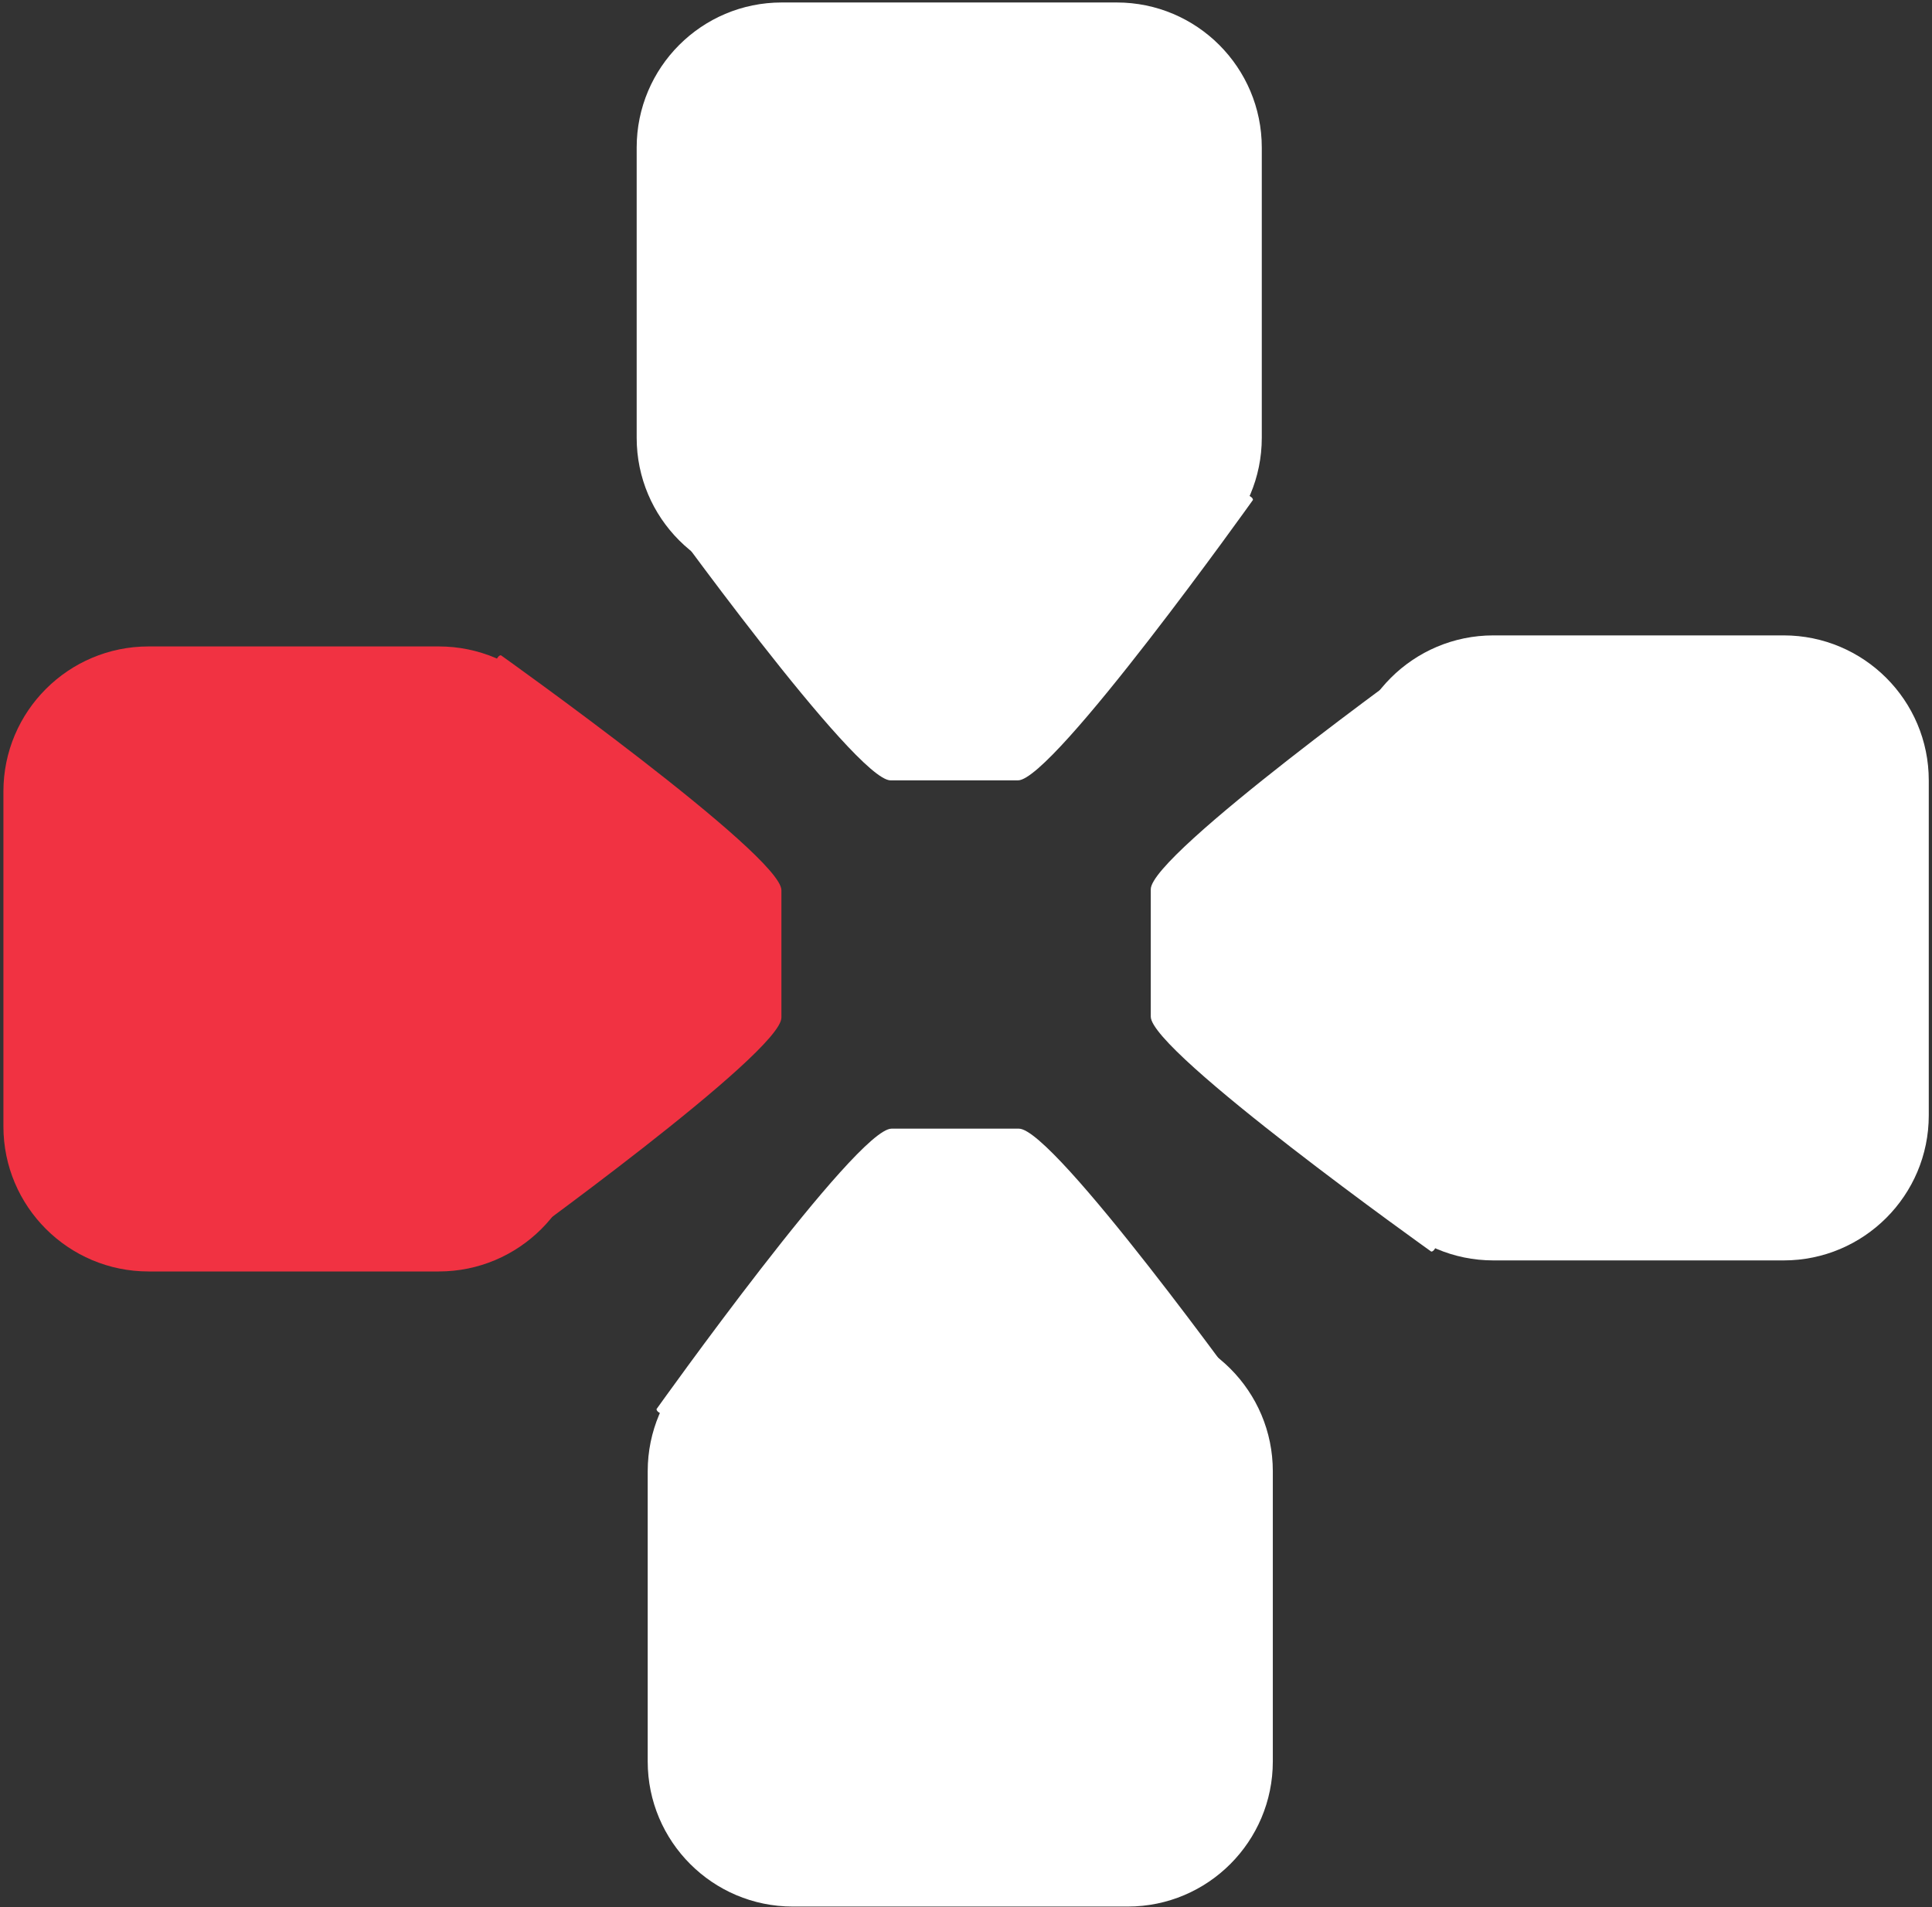 <?xml version="1.0" encoding="UTF-8" standalone="no"?>
<!DOCTYPE svg PUBLIC "-//W3C//DTD SVG 1.1//EN" "http://www.w3.org/Graphics/SVG/1.1/DTD/svg11.dtd">
<svg width="100%" height="100%" viewBox="0 0 472 466" version="1.1" xmlns="http://www.w3.org/2000/svg" xmlns:xlink="http://www.w3.org/1999/xlink" xml:space="preserve" style="fill-rule:evenodd;clip-rule:evenodd;stroke-linejoin:round;stroke-miterlimit:1.414;">
    <rect x="0" y="0" width="472" height="466" fill="#333333" stroke="none"/>
    <g transform="matrix(1,0,0,1,-100,-48)">
        <g transform="matrix(4.928,0,0,4.928,-1604.2,-2564.89)">
            <g id="Arrow-Left-Button-White" transform="matrix(1,0,0,1,-1209.42,-132.645)">
                <g transform="matrix(1,0,0,1,-11.537,0)">
                    <g transform="matrix(1,0,0,1,-0.86,0)">
                        <path d="M1630.19,670.176C1630.19,666.205 1626.97,662.981 1623,662.981L1606.39,662.981C1602.42,662.981 1599.2,666.205 1599.2,670.176L1599.2,684.564C1599.2,688.535 1602.42,691.759 1606.39,691.759L1623,691.759C1626.97,691.759 1630.19,688.535 1630.19,684.564L1630.19,670.176Z" style="fill:white;"/>
                    </g>
                    <g transform="matrix(0.918,0,0,0.82,131.607,126.176)">
                        <path d="M1631.03,684.719C1631.03,682.82 1598.86,683.111 1598.86,685.011C1598.86,685.011 1609.56,701.676 1611.46,701.676L1618.34,701.676C1620.24,701.676 1631.03,684.719 1631.03,684.719Z" style="fill:white;"/>
                    </g>
                </g>
                <g transform="matrix(6.12323e-17,1,-1,6.12323e-17,2313.84,-903.978)">
                    <g transform="matrix(1,0,0,1,-0.86,0)">
                        <path d="M1630.19,670.176C1630.19,666.205 1626.97,662.981 1623,662.981L1606.39,662.981C1602.42,662.981 1599.2,666.205 1599.2,670.176L1599.2,684.564C1599.2,688.535 1602.42,691.759 1606.39,691.759L1623,691.759C1626.97,691.759 1630.19,688.535 1630.19,684.564L1630.19,670.176Z" style="fill:white;"/>
                    </g>
                    <g transform="matrix(0.918,0,0,0.82,131.607,126.176)">
                        <path d="M1631.03,684.719C1631.03,682.82 1598.86,683.111 1598.86,685.011C1598.86,685.011 1609.56,701.676 1611.46,701.676L1618.34,701.676C1620.24,701.676 1631.03,684.719 1631.03,684.719Z" style="fill:white;"/>
                    </g>
                </g>
                <g transform="matrix(-1,-1.22465e-16,1.22465e-16,-1,3216.68,1420.37)">
                    <g transform="matrix(1,0,0,1,-0.86,0)">
                        <path d="M1630.19,670.176C1630.19,666.205 1626.97,662.981 1623,662.981L1606.39,662.981C1602.42,662.981 1599.2,666.205 1599.2,670.176L1599.2,684.564C1599.2,688.535 1602.42,691.759 1606.39,691.759L1623,691.759C1626.97,691.759 1630.19,688.535 1630.19,684.564L1630.19,670.176Z" style="fill:white;"/>
                    </g>
                    <g transform="matrix(0.918,0,0,0.82,131.607,126.176)">
                        <path d="M1631.03,684.719C1631.03,682.82 1598.86,683.111 1598.86,685.011C1598.86,685.011 1609.56,701.676 1611.46,701.676L1618.34,701.676C1620.24,701.676 1631.03,684.719 1631.03,684.719Z" style="fill:white;"/>
                    </g>
                </g>
                <g transform="matrix(6.12323e-17,-1,1,6.12323e-17,892.428,2324.24)">
                    <g transform="matrix(1,0,0,1,-0.86,0)">
                        <path d="M1630.19,670.176C1630.19,666.205 1626.97,662.981 1623,662.981L1606.39,662.981C1602.42,662.981 1599.2,666.205 1599.2,670.176L1599.2,684.564C1599.2,688.535 1602.42,691.759 1606.39,691.759L1623,691.759C1626.97,691.759 1630.19,688.535 1630.19,684.564L1630.19,670.176Z" style="fill:rgb(241,50,66);"/>
                    </g>
                    <g transform="matrix(0.918,0,0,0.82,131.607,126.176)">
                        <path d="M1631.03,684.719C1631.03,682.82 1598.86,683.111 1598.86,685.011C1598.86,685.011 1609.56,701.676 1611.46,701.676L1618.34,701.676C1620.24,701.676 1631.03,684.719 1631.03,684.719Z" style="fill:rgb(241,50,66);"/>
                    </g>
                </g>
            </g>
        </g>
    </g>
</svg>
